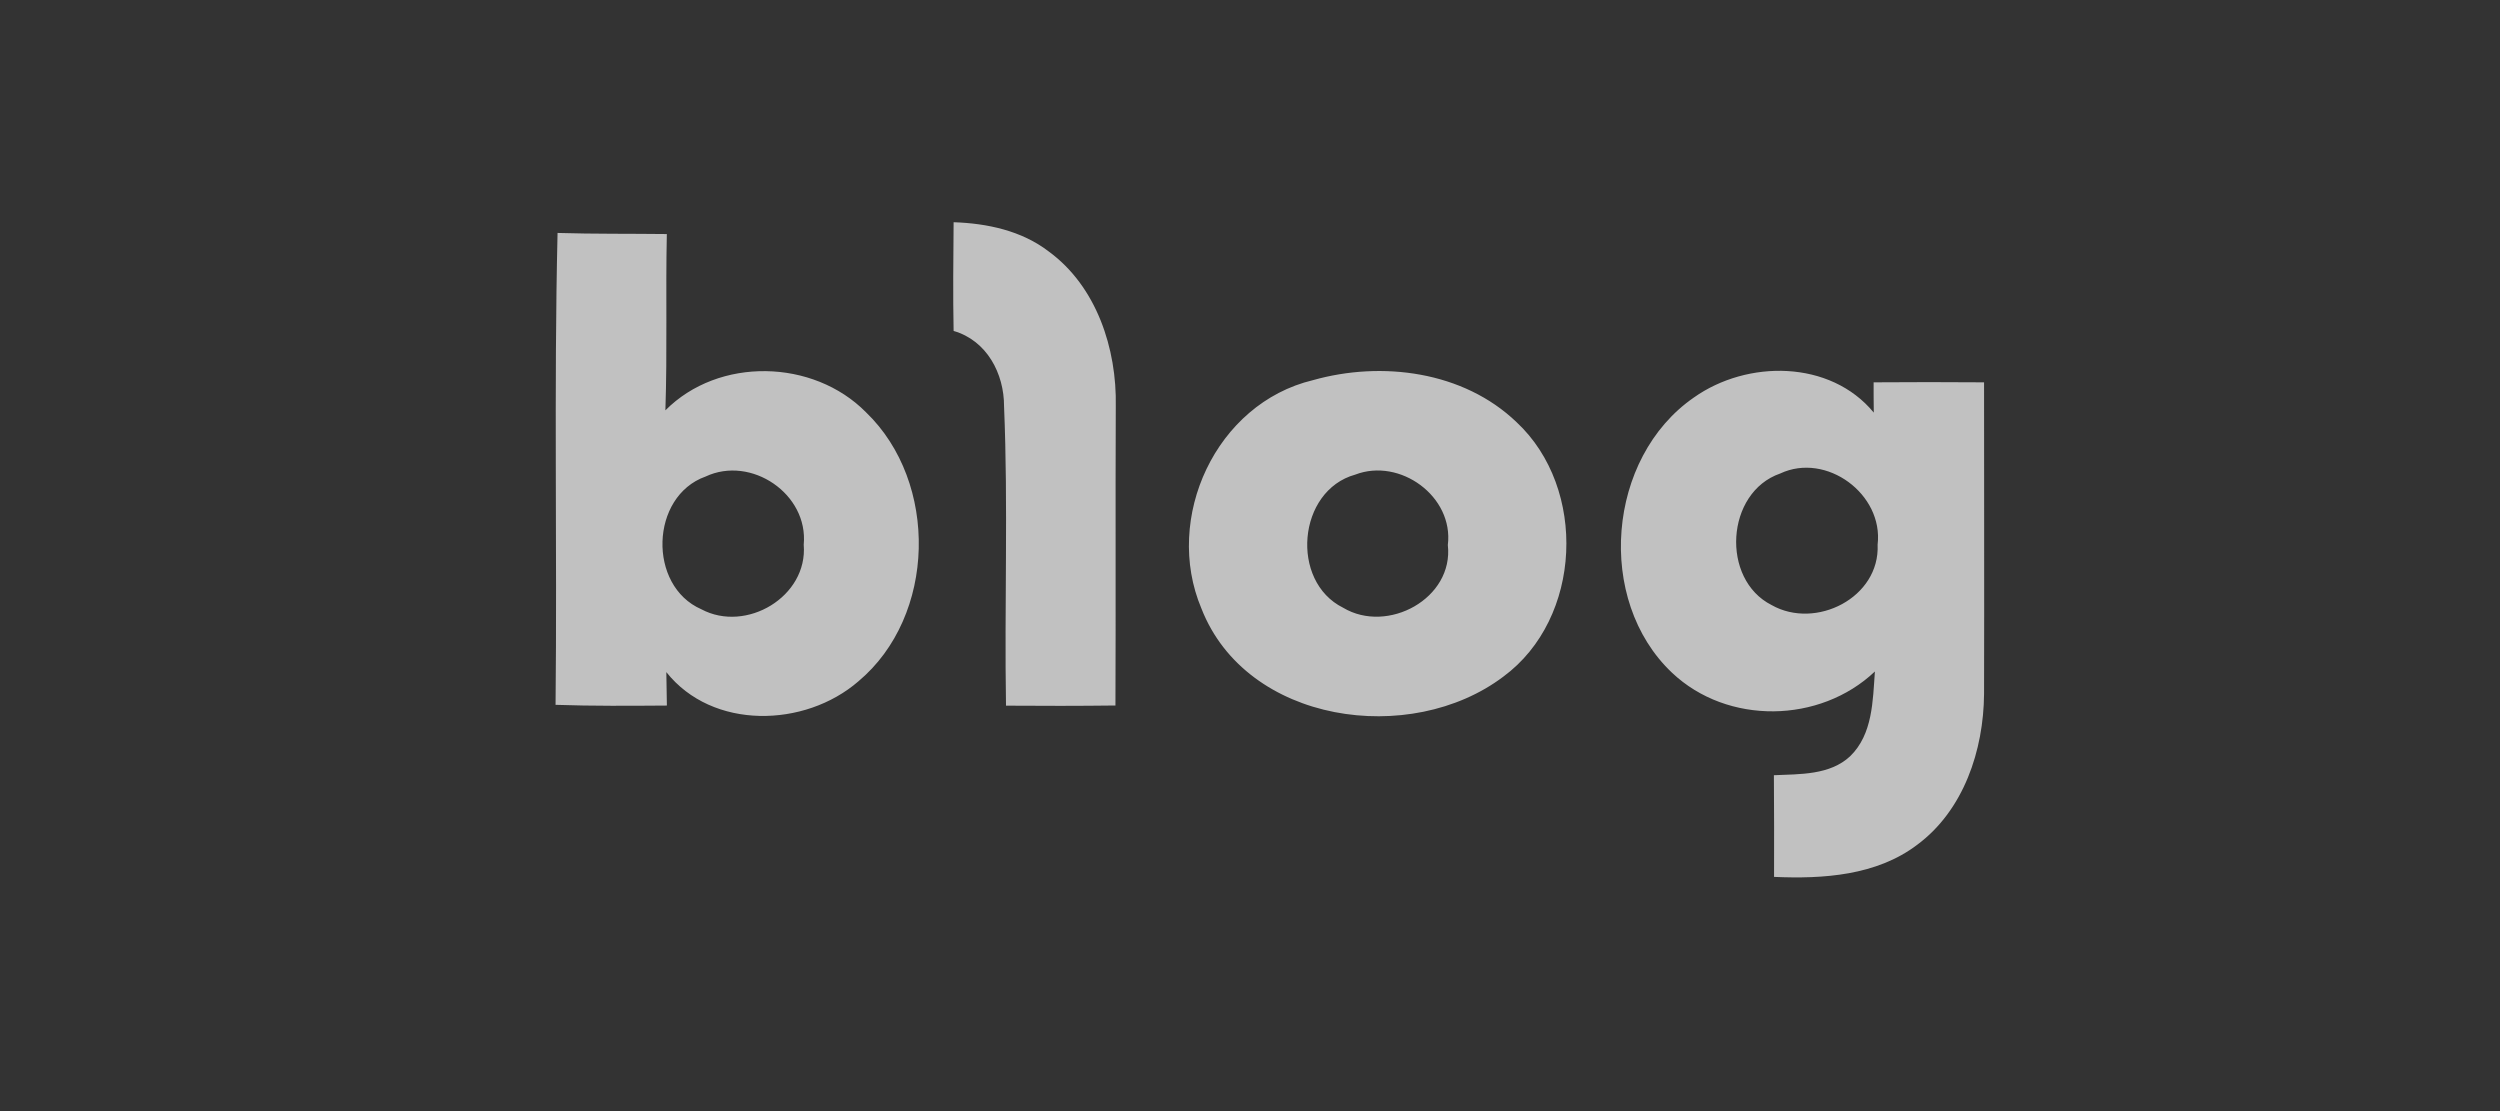 <svg xmlns="http://www.w3.org/2000/svg" width="45" height="20" viewBox="0 0 45 20">
    <rect x="0" y="0" width="45" height="20" fill="#333333" stroke="none"/>
    <g fill="none" fill-rule="evenodd" opacity=".695">
        <g fill="#FFF">
            <path d="M7.165 0c.604.02 1.224.152 1.71.525.864.63 1.23 1.753 1.209 2.79-.008 1.794.002 3.592-.006 5.384-.658.008-1.314.008-1.97.003-.03-1.795.04-3.595-.035-5.387.002-.592-.311-1.186-.908-1.358-.013-.65-.005-1.304 0-1.957M2.7 4.578c-.998.355-1.044 1.967-.075 2.389.805.43 1.919-.227 1.842-1.163.087-.912-.947-1.612-1.767-1.226M0 8.688C.03 5.855-.03 3.024.036.193c.658.02 1.314.012 1.967.02-.023 1.057.01 2.116-.026 3.173.962-.967 2.662-.925 3.61.034C6.9 4.683 6.854 7.09 5.45 8.265c-.962.833-2.626.88-3.456-.167l.01.602C1.337 8.705.666 8.71 0 8.687M14.395 4.543c-1.04.288-1.178 1.92-.219 2.396.8.479 1.993-.167 1.885-1.129.108-.874-.862-1.576-1.666-1.267m-.762-1.7c1.24-.35 2.708-.162 3.665.756 1.278 1.193 1.183 3.533-.237 4.58-1.669 1.262-4.626.85-5.436-1.227-.686-1.628.26-3.69 2.008-4.109M22.044 4.523c-.983.34-1.073 1.905-.155 2.368.795.45 1.952-.134 1.908-1.088.108-.908-.923-1.669-1.753-1.28M20.49 3.155c.96-.68 2.454-.68 3.238.272-.003-.136-.003-.409-.003-.545.661-.005 1.325-.005 1.988 0 0 1.872.005 3.741 0 5.61-.008 1.011-.365 2.094-1.206 2.716-.73.553-1.692.615-2.574.576.003-.612 0-1.219-.003-1.83.468-.021 1.008 0 1.374-.343.406-.396.406-.997.444-1.524-.99.938-2.653.966-3.651.023-1.383-1.307-1.173-3.873.393-4.955" transform="translate(10 4)"/>
        </g>
        <path d="M0 0H45V20H0z"/>
    </g>
</svg>
